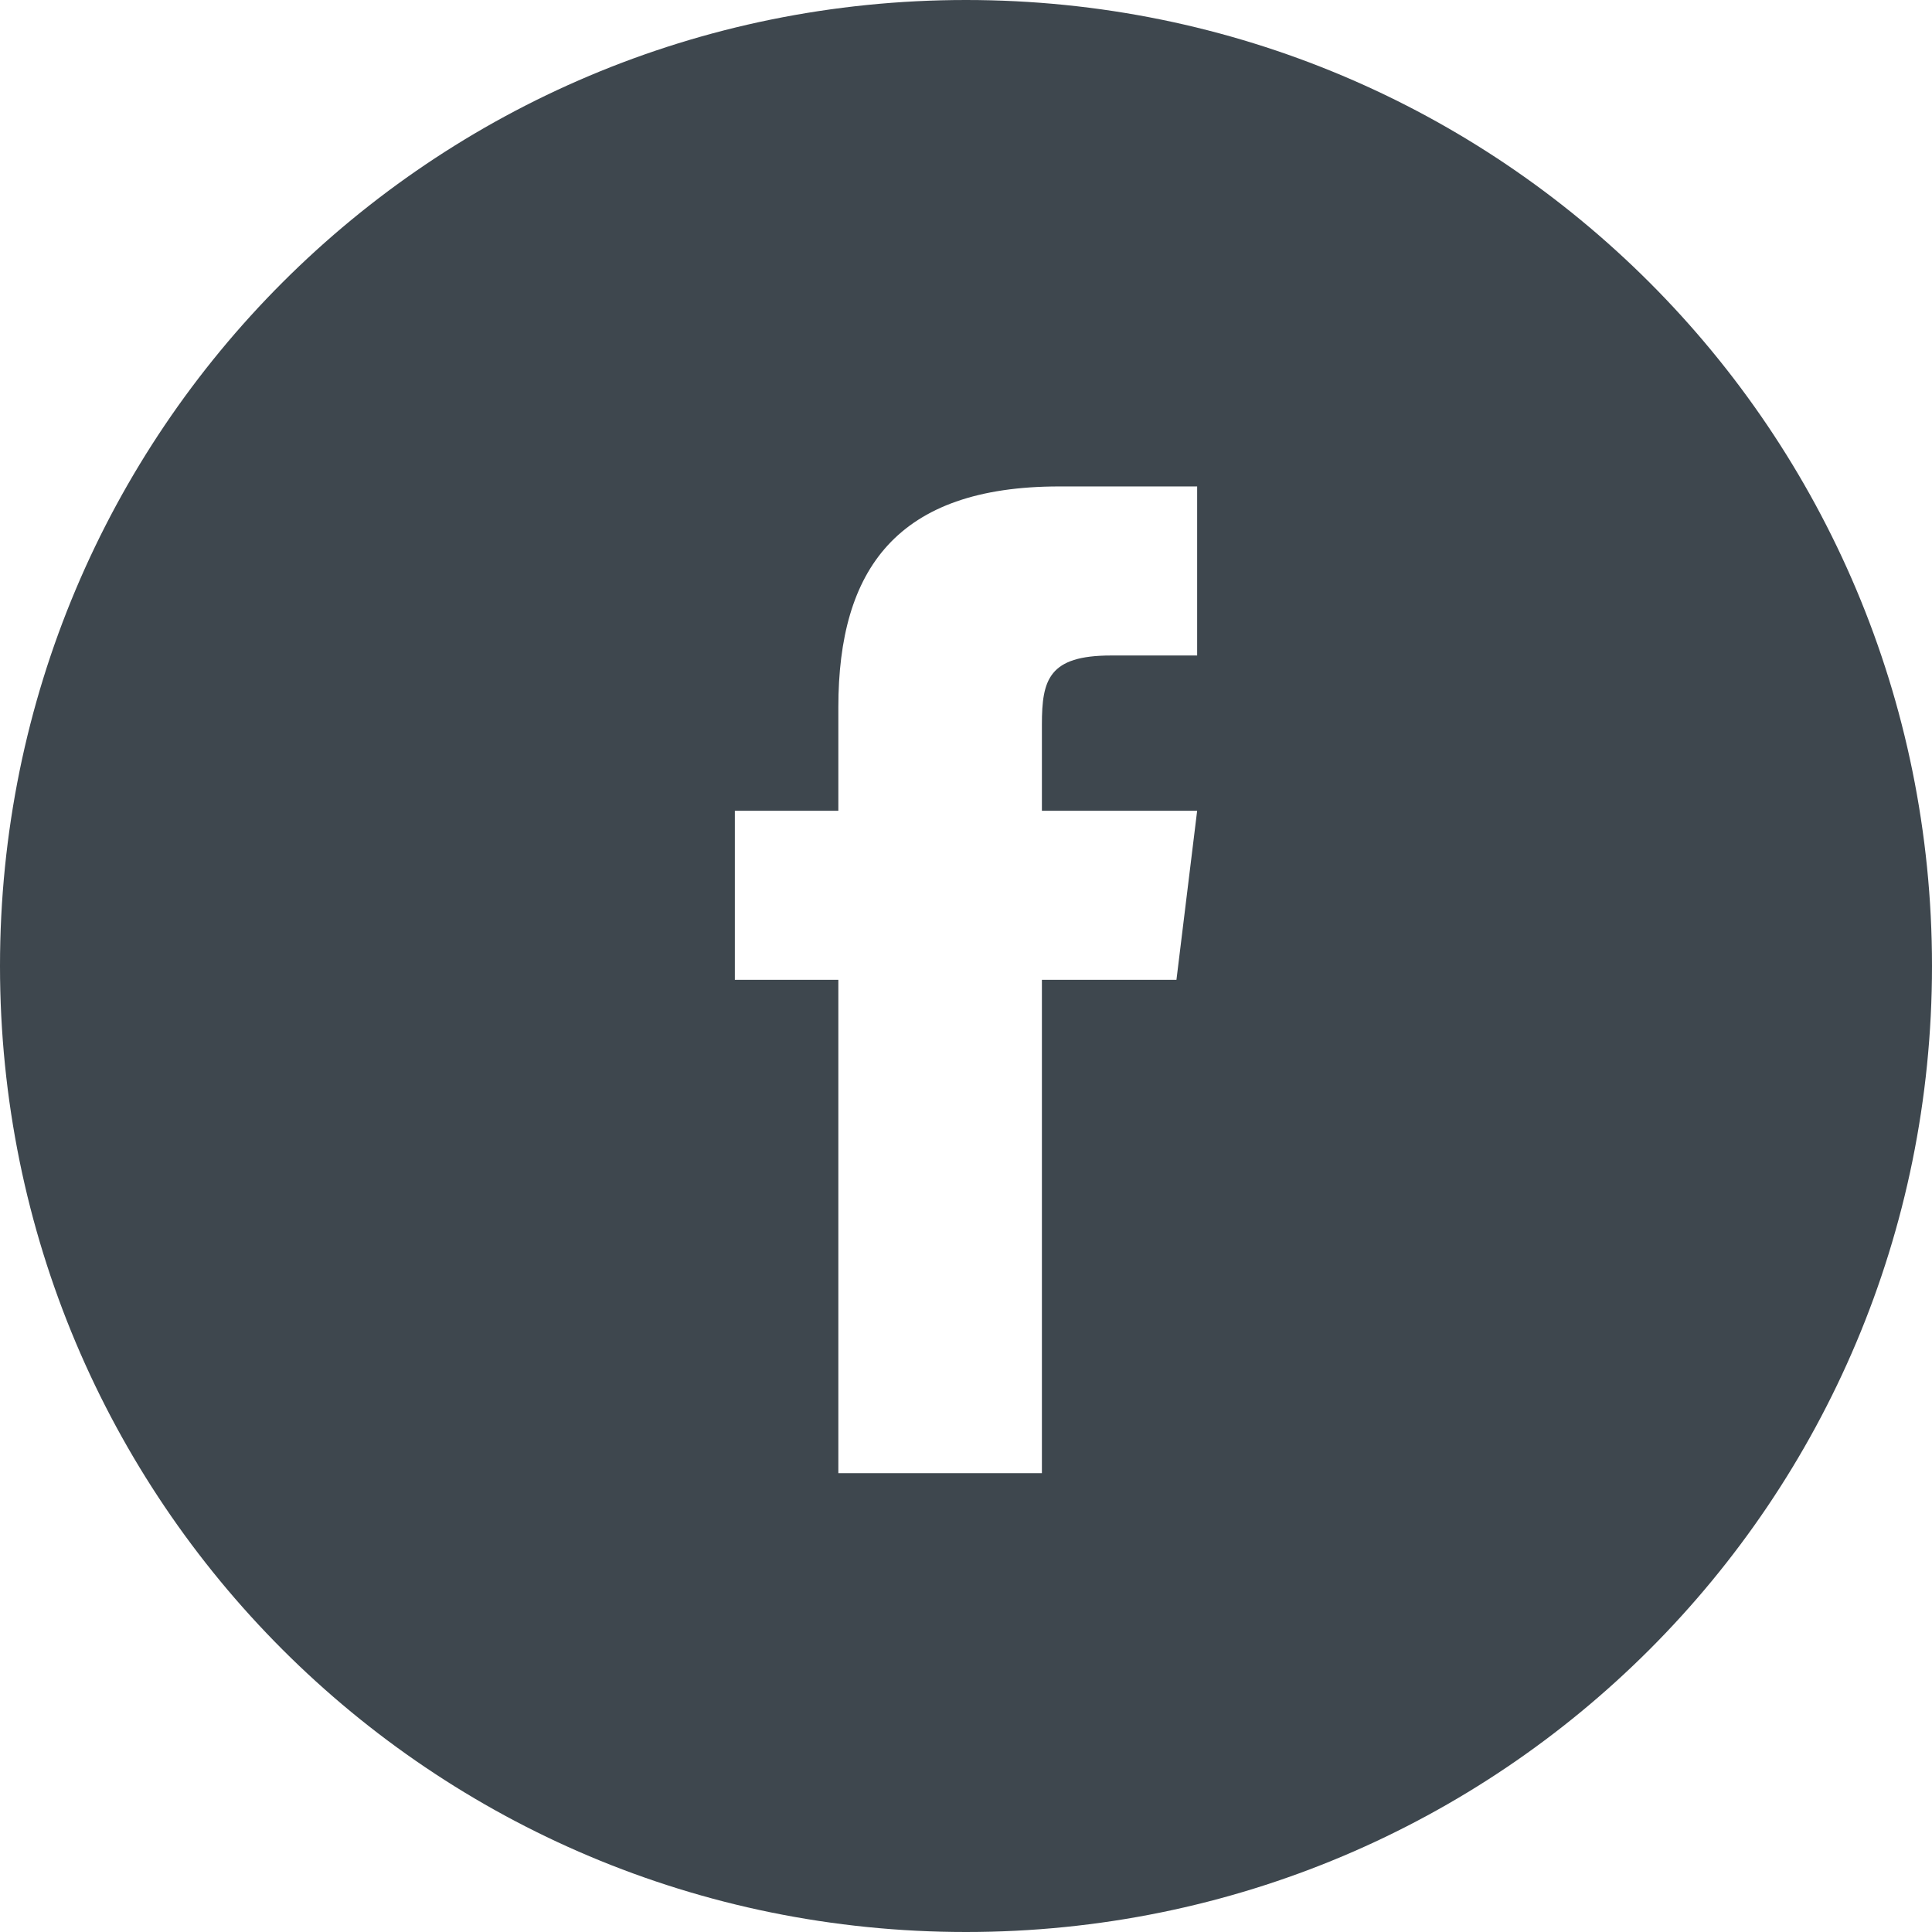 <?xml version="1.0" encoding="utf-8"?>
<!-- Generator: Adobe Illustrator 19.2.1, SVG Export Plug-In . SVG Version: 6.00 Build 0)  -->
<svg version="1.1" id="Layer_1" xmlns="http://www.w3.org/2000/svg" xmlns:xlink="http://www.w3.org/1999/xlink" x="0px" y="0px"
	 viewBox="0 0 56 56" enable-background="new 0 0 56 56" xml:space="preserve">
<path fill="#3E474E" d="M28,0C12.5,0,0,12.5,0,28s12.5,28,28,28s28-12.5,28-28S43.5,0,28,0z M34.1,28.4h-3.9v14.3h-5.9V28.4h-3v-4.9
	h3v-3c0-4,1.7-6.4,6.4-6.4h4V19h-2.5c-1.8,0-2,0.7-2,2v2.5h4.5L34.1,28.4z"/>
</svg>
